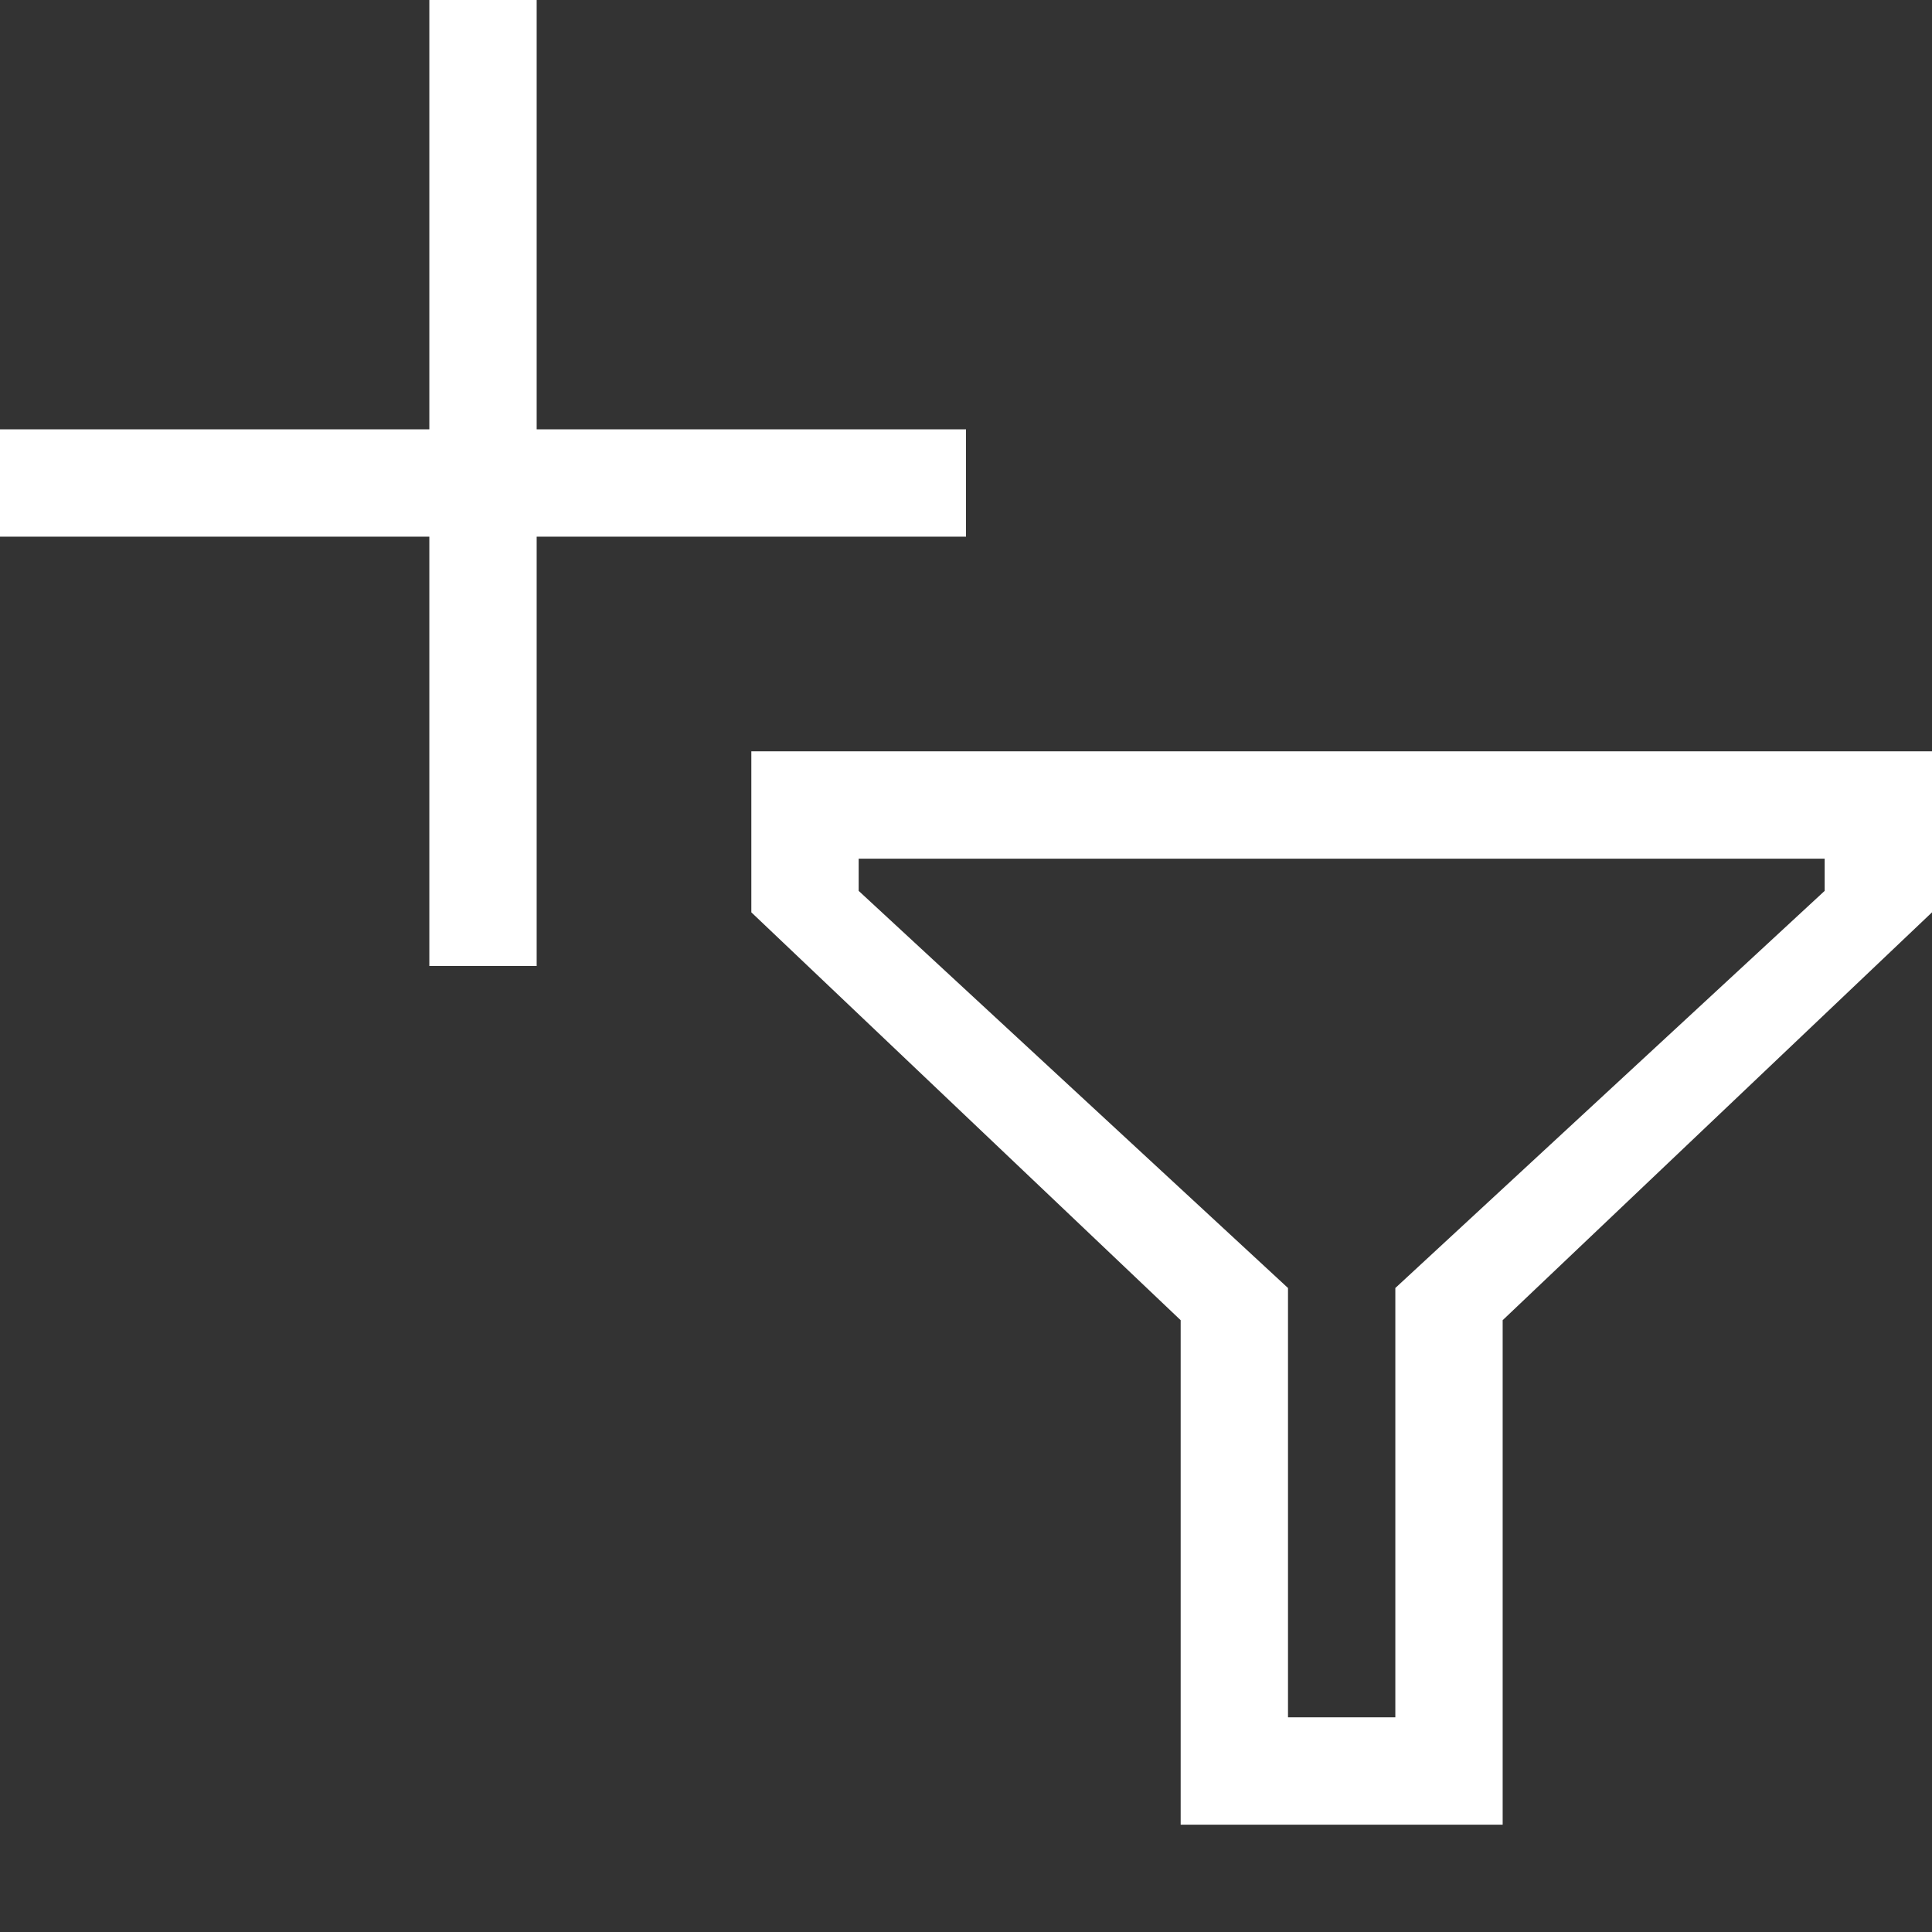 <?xml version="1.0" encoding="utf-8"?>
<svg version="1.1" xmlns="http://www.w3.org/2000/svg" xmlns:xlink="http://www.w3.org/1999/xlink" x="0px" y="0px" width="18px" height="18px" viewBox="0 0 18 18" enable-background="new 0 0 64 64" xml:space="preserve">
	<rect x="0" y="0" width="18" height="18" fill="#333333" stroke="none"/>
	<g translate="transform(0,0)" fill="rgba(255,255,255,1)">
        <polygon points="5 4 5 0 4 0 4 4 0 4 0 5 4 5 4 9 5 9 5 5 9 5 9 4 "></polygon>
        <path d="M7 7v1.5l4 3.8V17h3v-4.7l4-3.8V7H7zM13 12v4h-1v-4L8 8.3V8h9v0.3L13 12z"></path>
	</g>
</svg>
